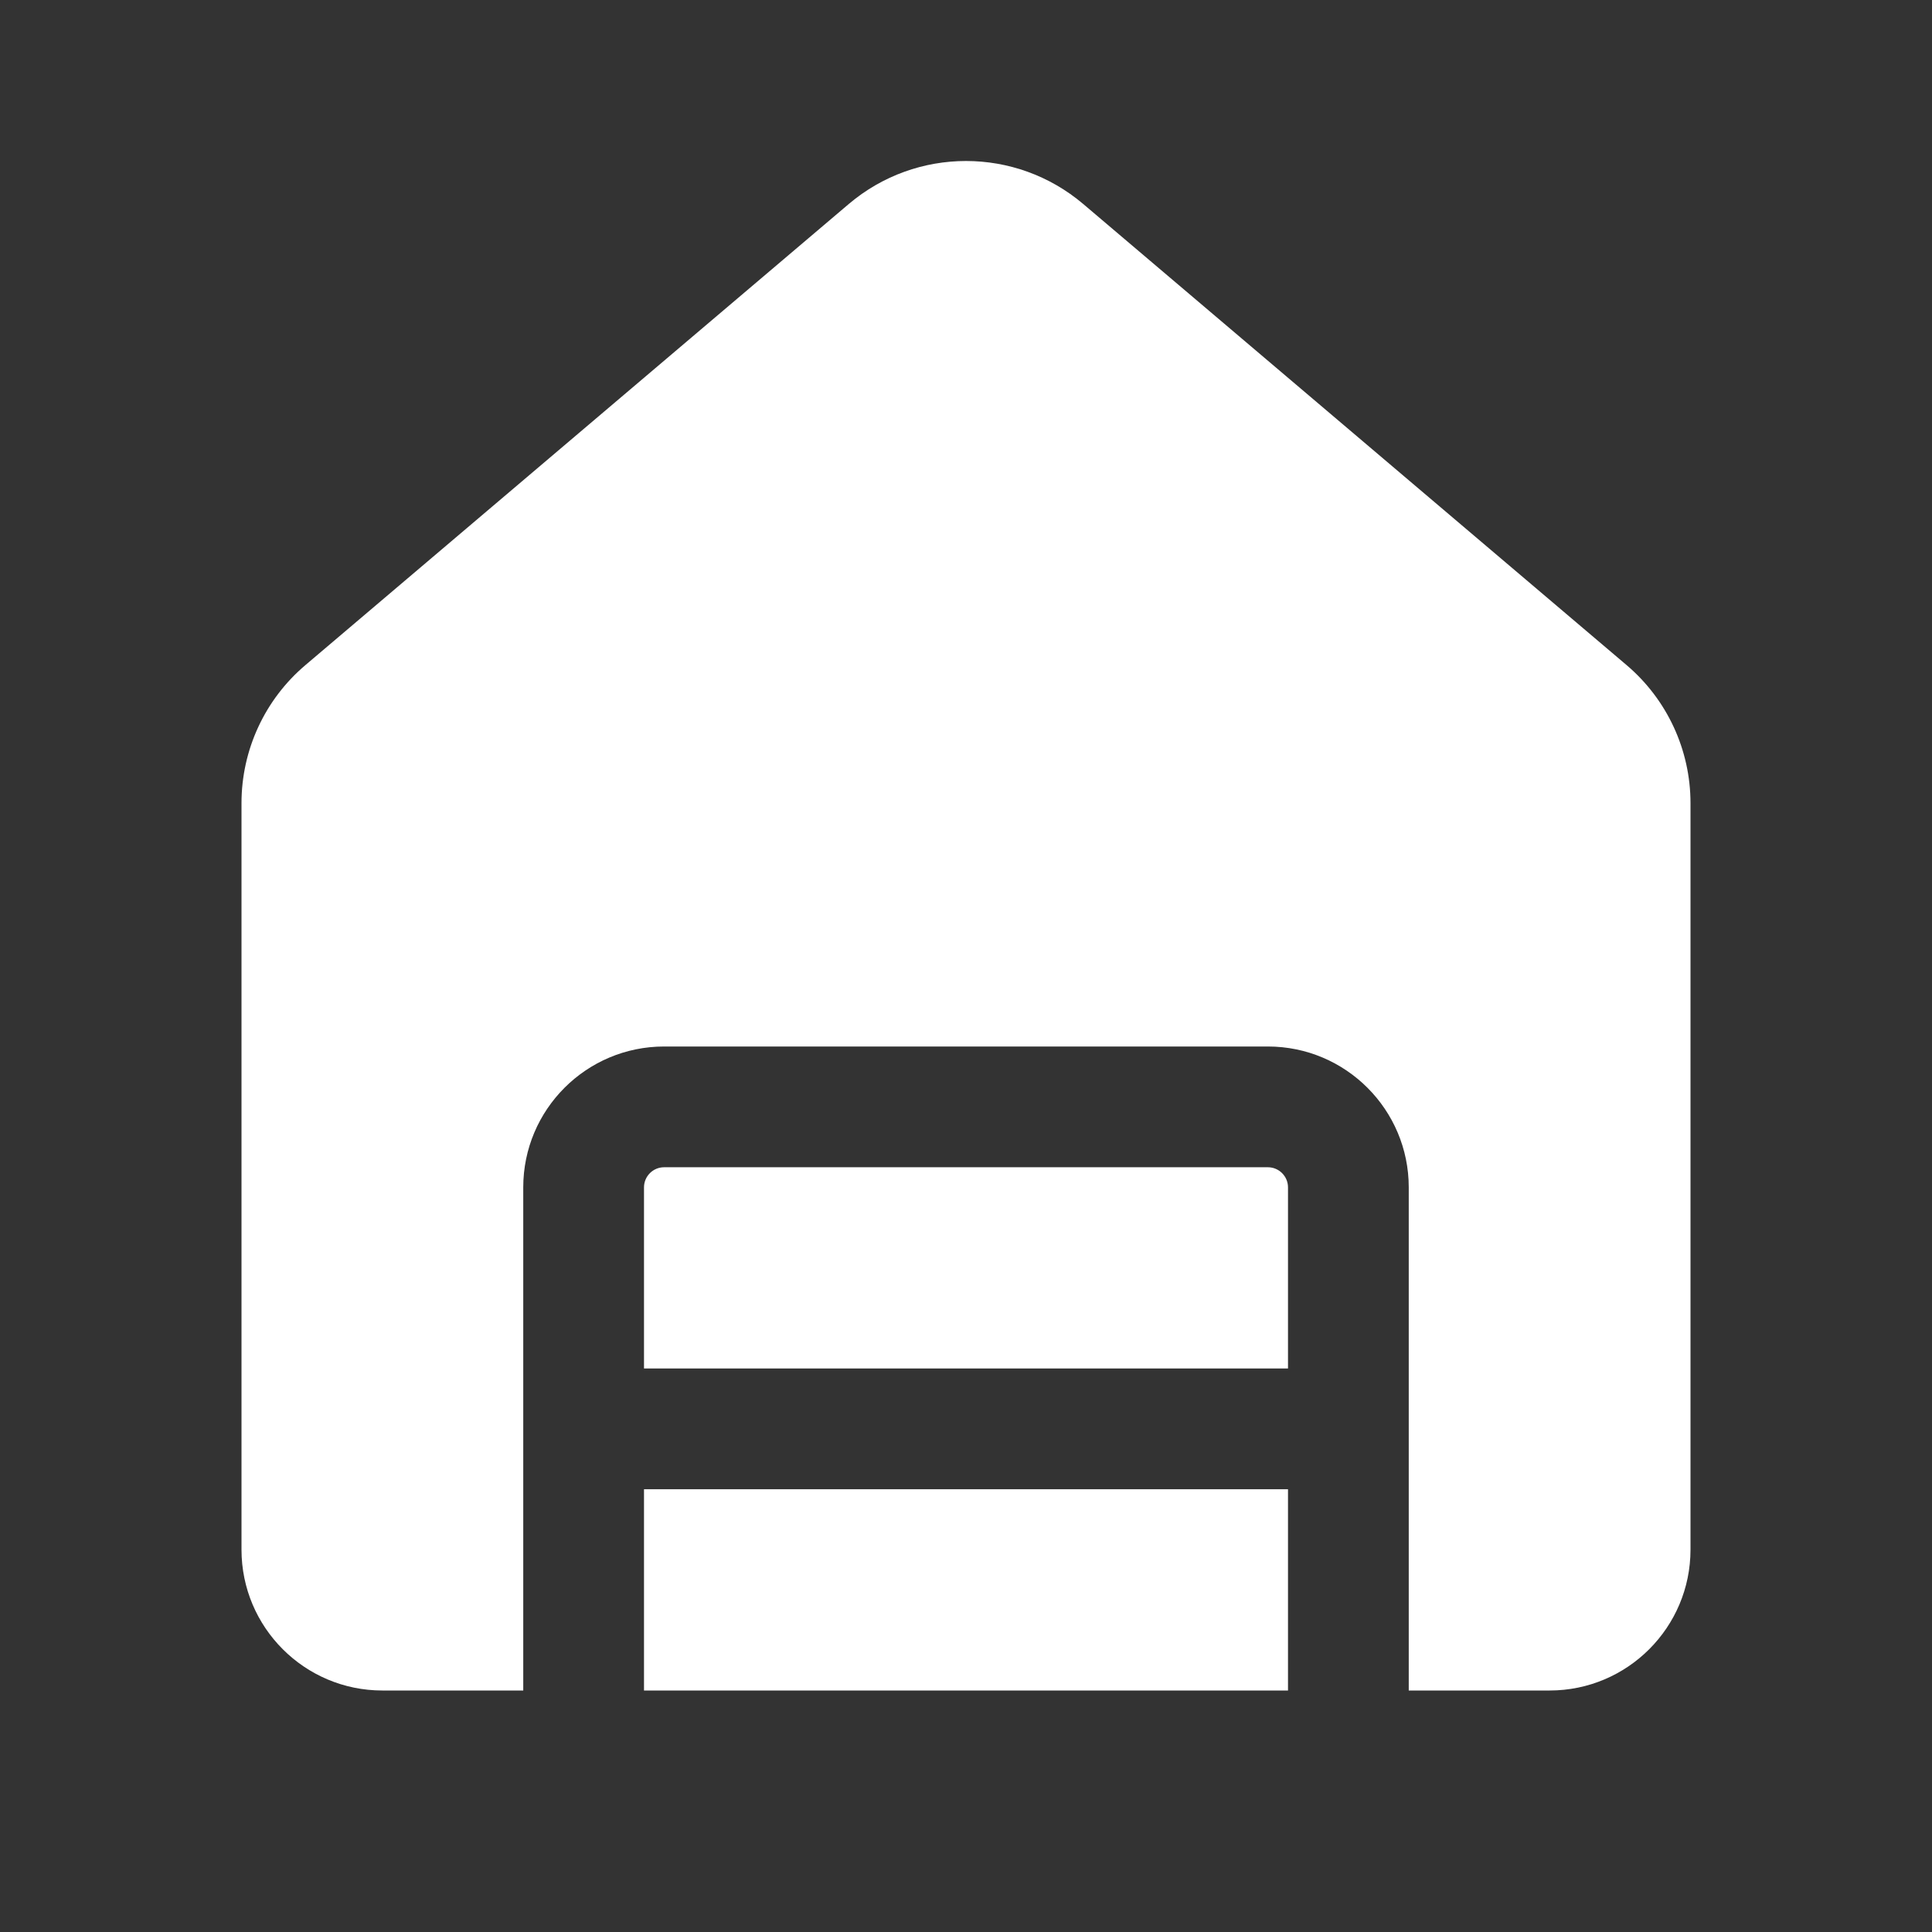 <svg width="24" height="24" viewBox="0 0 24 24" fill="none" xmlns="http://www.w3.org/2000/svg">
<rect x="0" y="0" width="24" height="24" fill="#333333" stroke="none"/>
<path d="M13.456 2.534C12.616 1.822 11.384 1.822 10.544 2.534L3.794 8.262C3.29 8.689 3 9.316 3 9.977V19.25C3 20.216 3.784 21 4.75 21H6.5V14.75C6.5 13.784 7.284 13 8.25 13H15.75C16.716 13 17.5 13.784 17.5 14.75V21H19.25C20.216 21 21 20.216 21 19.25V9.977C21 9.316 20.709 8.689 20.206 8.262L13.456 2.534ZM16 21H8V18.5H16V21ZM16 17H8V14.75C8 14.612 8.112 14.5 8.25 14.5H15.75C15.888 14.5 16 14.612 16 14.75V17Z" fill="#ffffff"/>
</svg>
